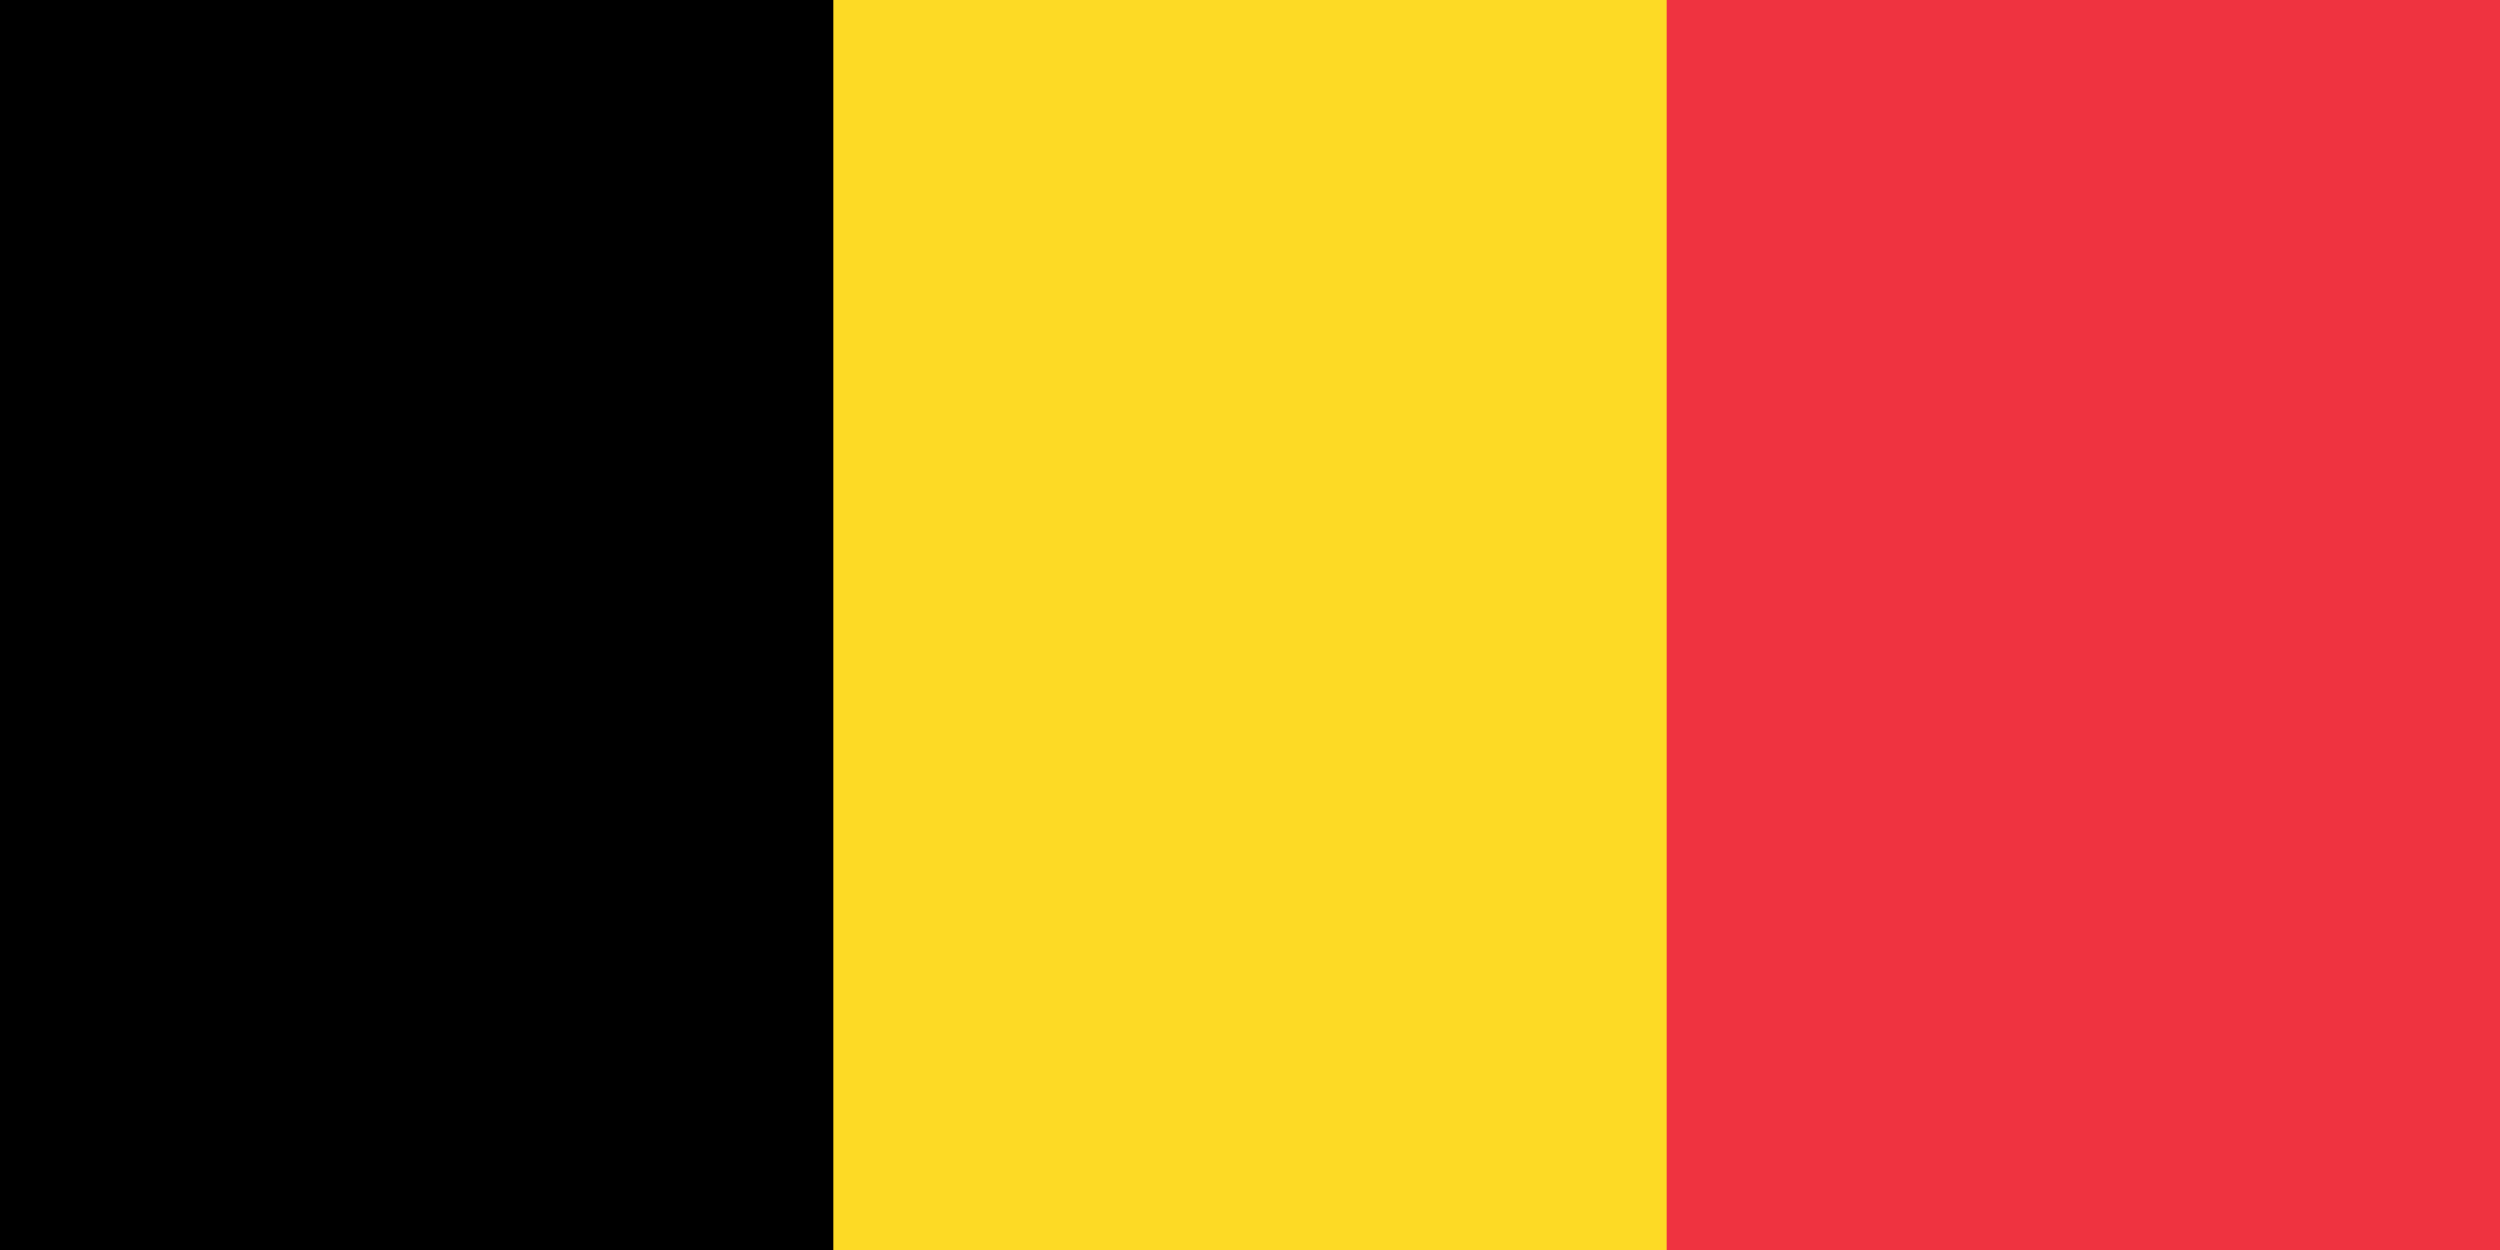 <svg xmlns="http://www.w3.org/2000/svg" width="900" height="450"><path fill="#ef3340" d="M0 0h900v780H0z"/><path fill="#fdda25" d="M0 0h600v780H0z"/><path d="M0 0h300v780H0z"/><path id="path-b7302" d="m m0 78 m0 65 m0 65 m0 65 m0 65 m0 65 m0 65 m0 65 m0 65 m0 65 m0 65 m0 65 m0 65 m0 65 m0 65 m0 65 m0 65 m0 65 m0 65 m0 65 m0 78 m0 102 m0 71 m0 105 m0 53 m0 66 m0 118 m0 86 m0 98 m0 49 m0 78 m0 57 m0 111 m0 43 m0 104 m0 76 m0 112 m0 81 m0 56 m0 87 m0 111 m0 47 m0 100 m0 65 m0 106 m0 109 m0 71 m0 43 m0 67 m0 80 m0 113 m0 81 m0 103 m0 78 m0 85 m0 77 m0 84 m0 72 m0 119 m0 85 m0 80 m0 107 m0 102 m0 116 m0 86 m0 121 m0 47 m0 89 m0 117 m0 82 m0 119 m0 103 m0 79 m0 82 m0 78 m0 113 m0 69 m0 43 m0 118 m0 65 m0 52 m0 70 m0 99 m0 48 m0 54 m0 119 m0 61 m0 61"/>
</svg>